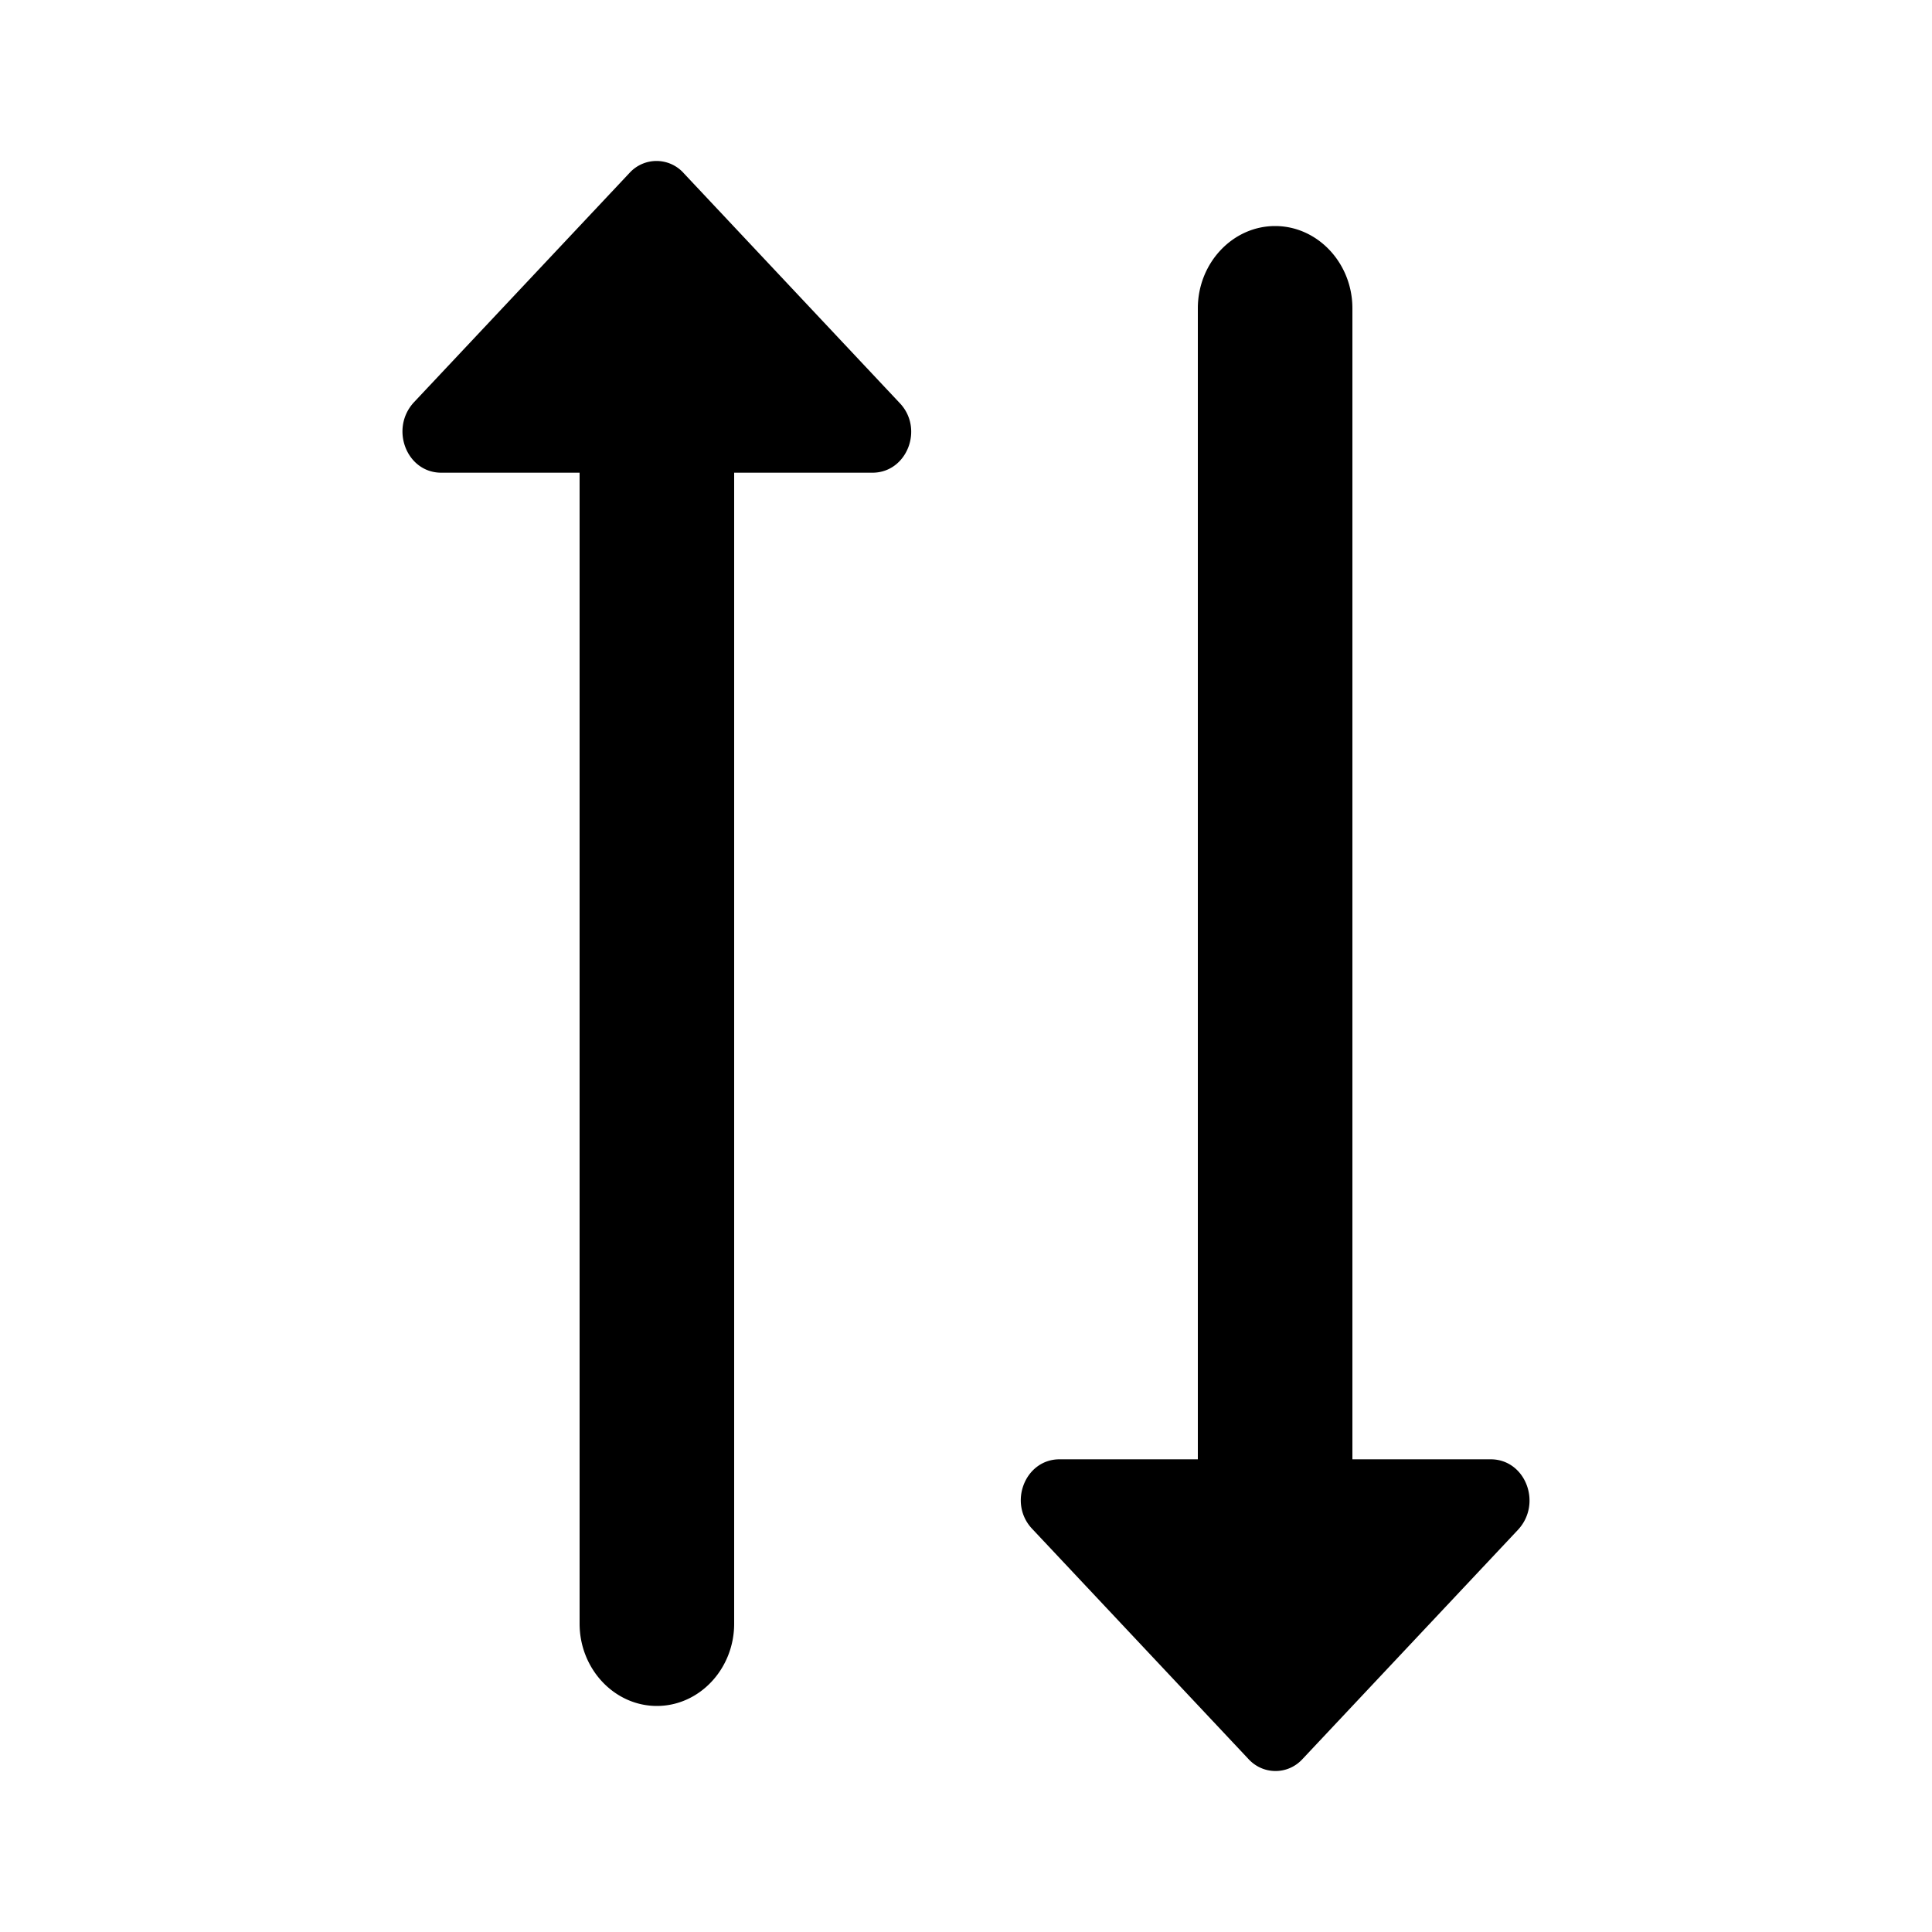 <svg width="24" height="24" xmlns="http://www.w3.org/2000/svg"><path d="m16.176 21.856 2.679-2.85c.307-.327.096-.878-.337-.878H16.8V3.83c0-.562-.432-1.022-.96-1.022s-.96.46-.96 1.022v14.298h-1.718c-.432 0-.643.551-.336.868l2.678 2.85c.183.204.49.204.672.01ZM7.824 2.144l-2.679 2.85c-.307.327-.096.878.336.878H7.2V20.17c0 .562.432 1.022.96 1.022s.96-.46.96-1.022V5.872h1.718c.432 0 .643-.551.336-.868l-2.678-2.85a.453.453 0 0 0-.672-.01Z"/></svg>